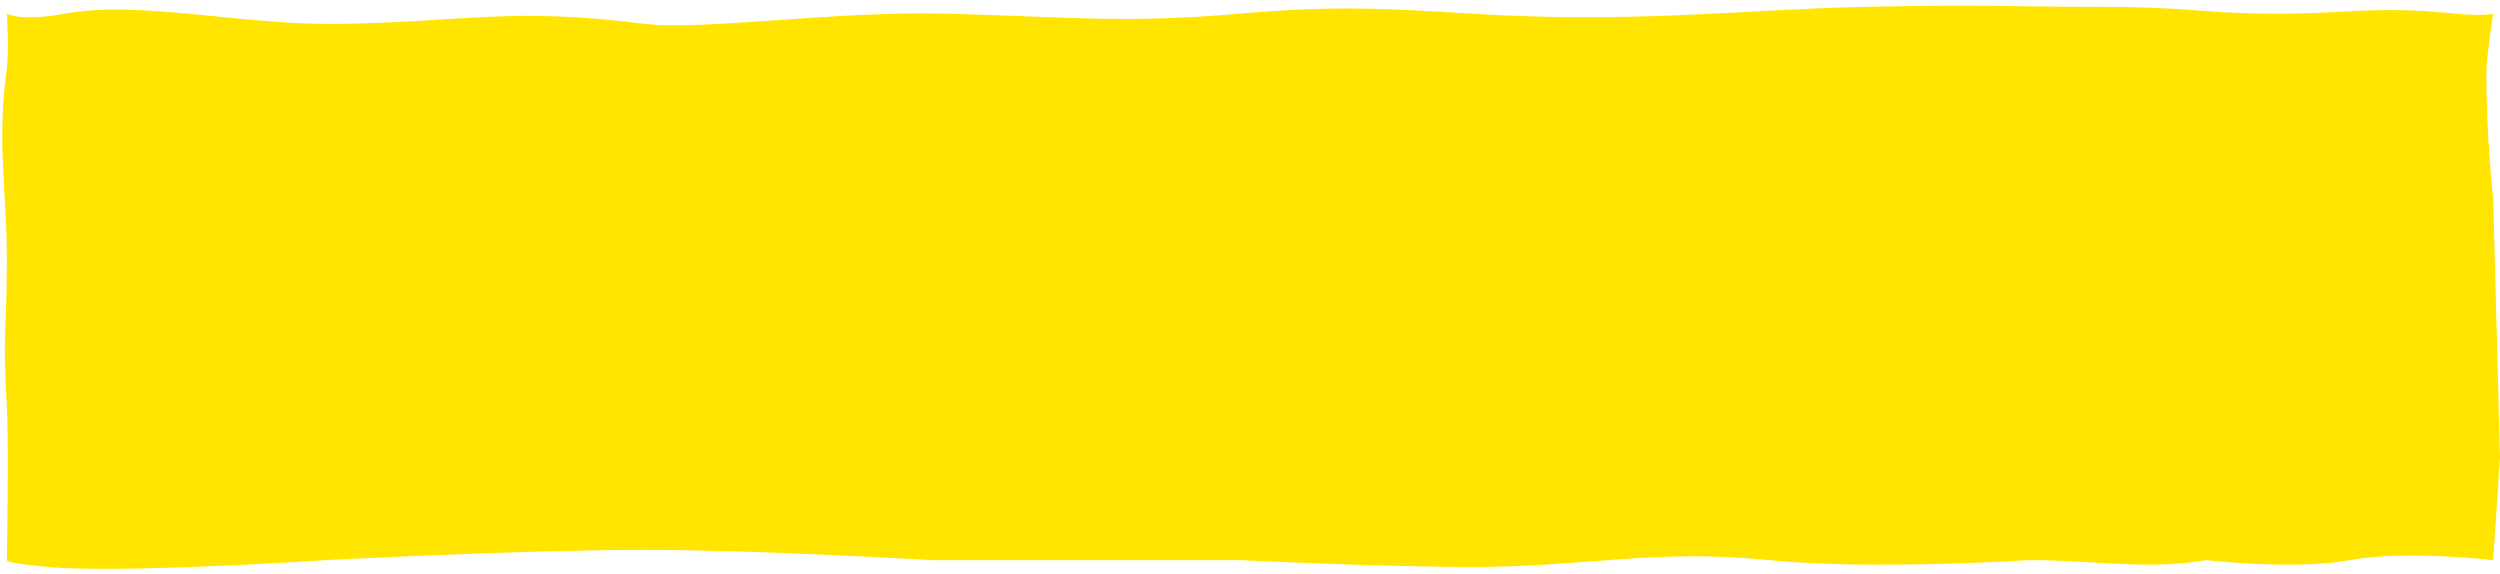 <svg width="100%" height="100%" viewBox="0 0 366 84" fill="none" xmlns="http://www.w3.org/2000/svg">
<path d="M1 2C1 2 2.968 3.188 9.5 2C20.5 -5.96046e-06 35.421 3.707 49.5 3.5C68.65 3.218 74.5 1 94.5 3.5C102.5 4.5 122.084 1.596 138.5 2C156.068 2.432 164.5 3.5 181.5 2C194.727 0.833 202.248 1.172 215.5 2C239.5 3.5 256.015 1.321 273 1C292.343 0.635 292.5 1 308 1C319.102 1 322.986 1.868 331 2C343.111 2.2 347.055 0.726 359.5 2C363.428 2.402 365 2 365 2C365 2 364 8.547 364 10.5C364 20.458 365 29 365 29L366 67L365 82C365 82 352 80.5 344 82C336 83.5 323 82 323 82C314 83.5 307.154 82 297 82C297 82 274 83.5 259 82C242.096 80.31 232.488 83 215.5 83C202.222 83 181.5 82 181.5 82H136.5C136.5 82 110.902 80.5 94.5 80.5C76.243 80.5 47.75 82 47.75 82C47.75 82 17.5 84 7 83C0.391 82.371 1 82 1 82C1 82 1.312 64.99 1 59.5C0.334 47.788 1 49.911 1 38C1 27.261 -0.5 21.5 1 10C1.348 7.33 1 2 1 2Z" fill="#FFE500"/>
</svg>
